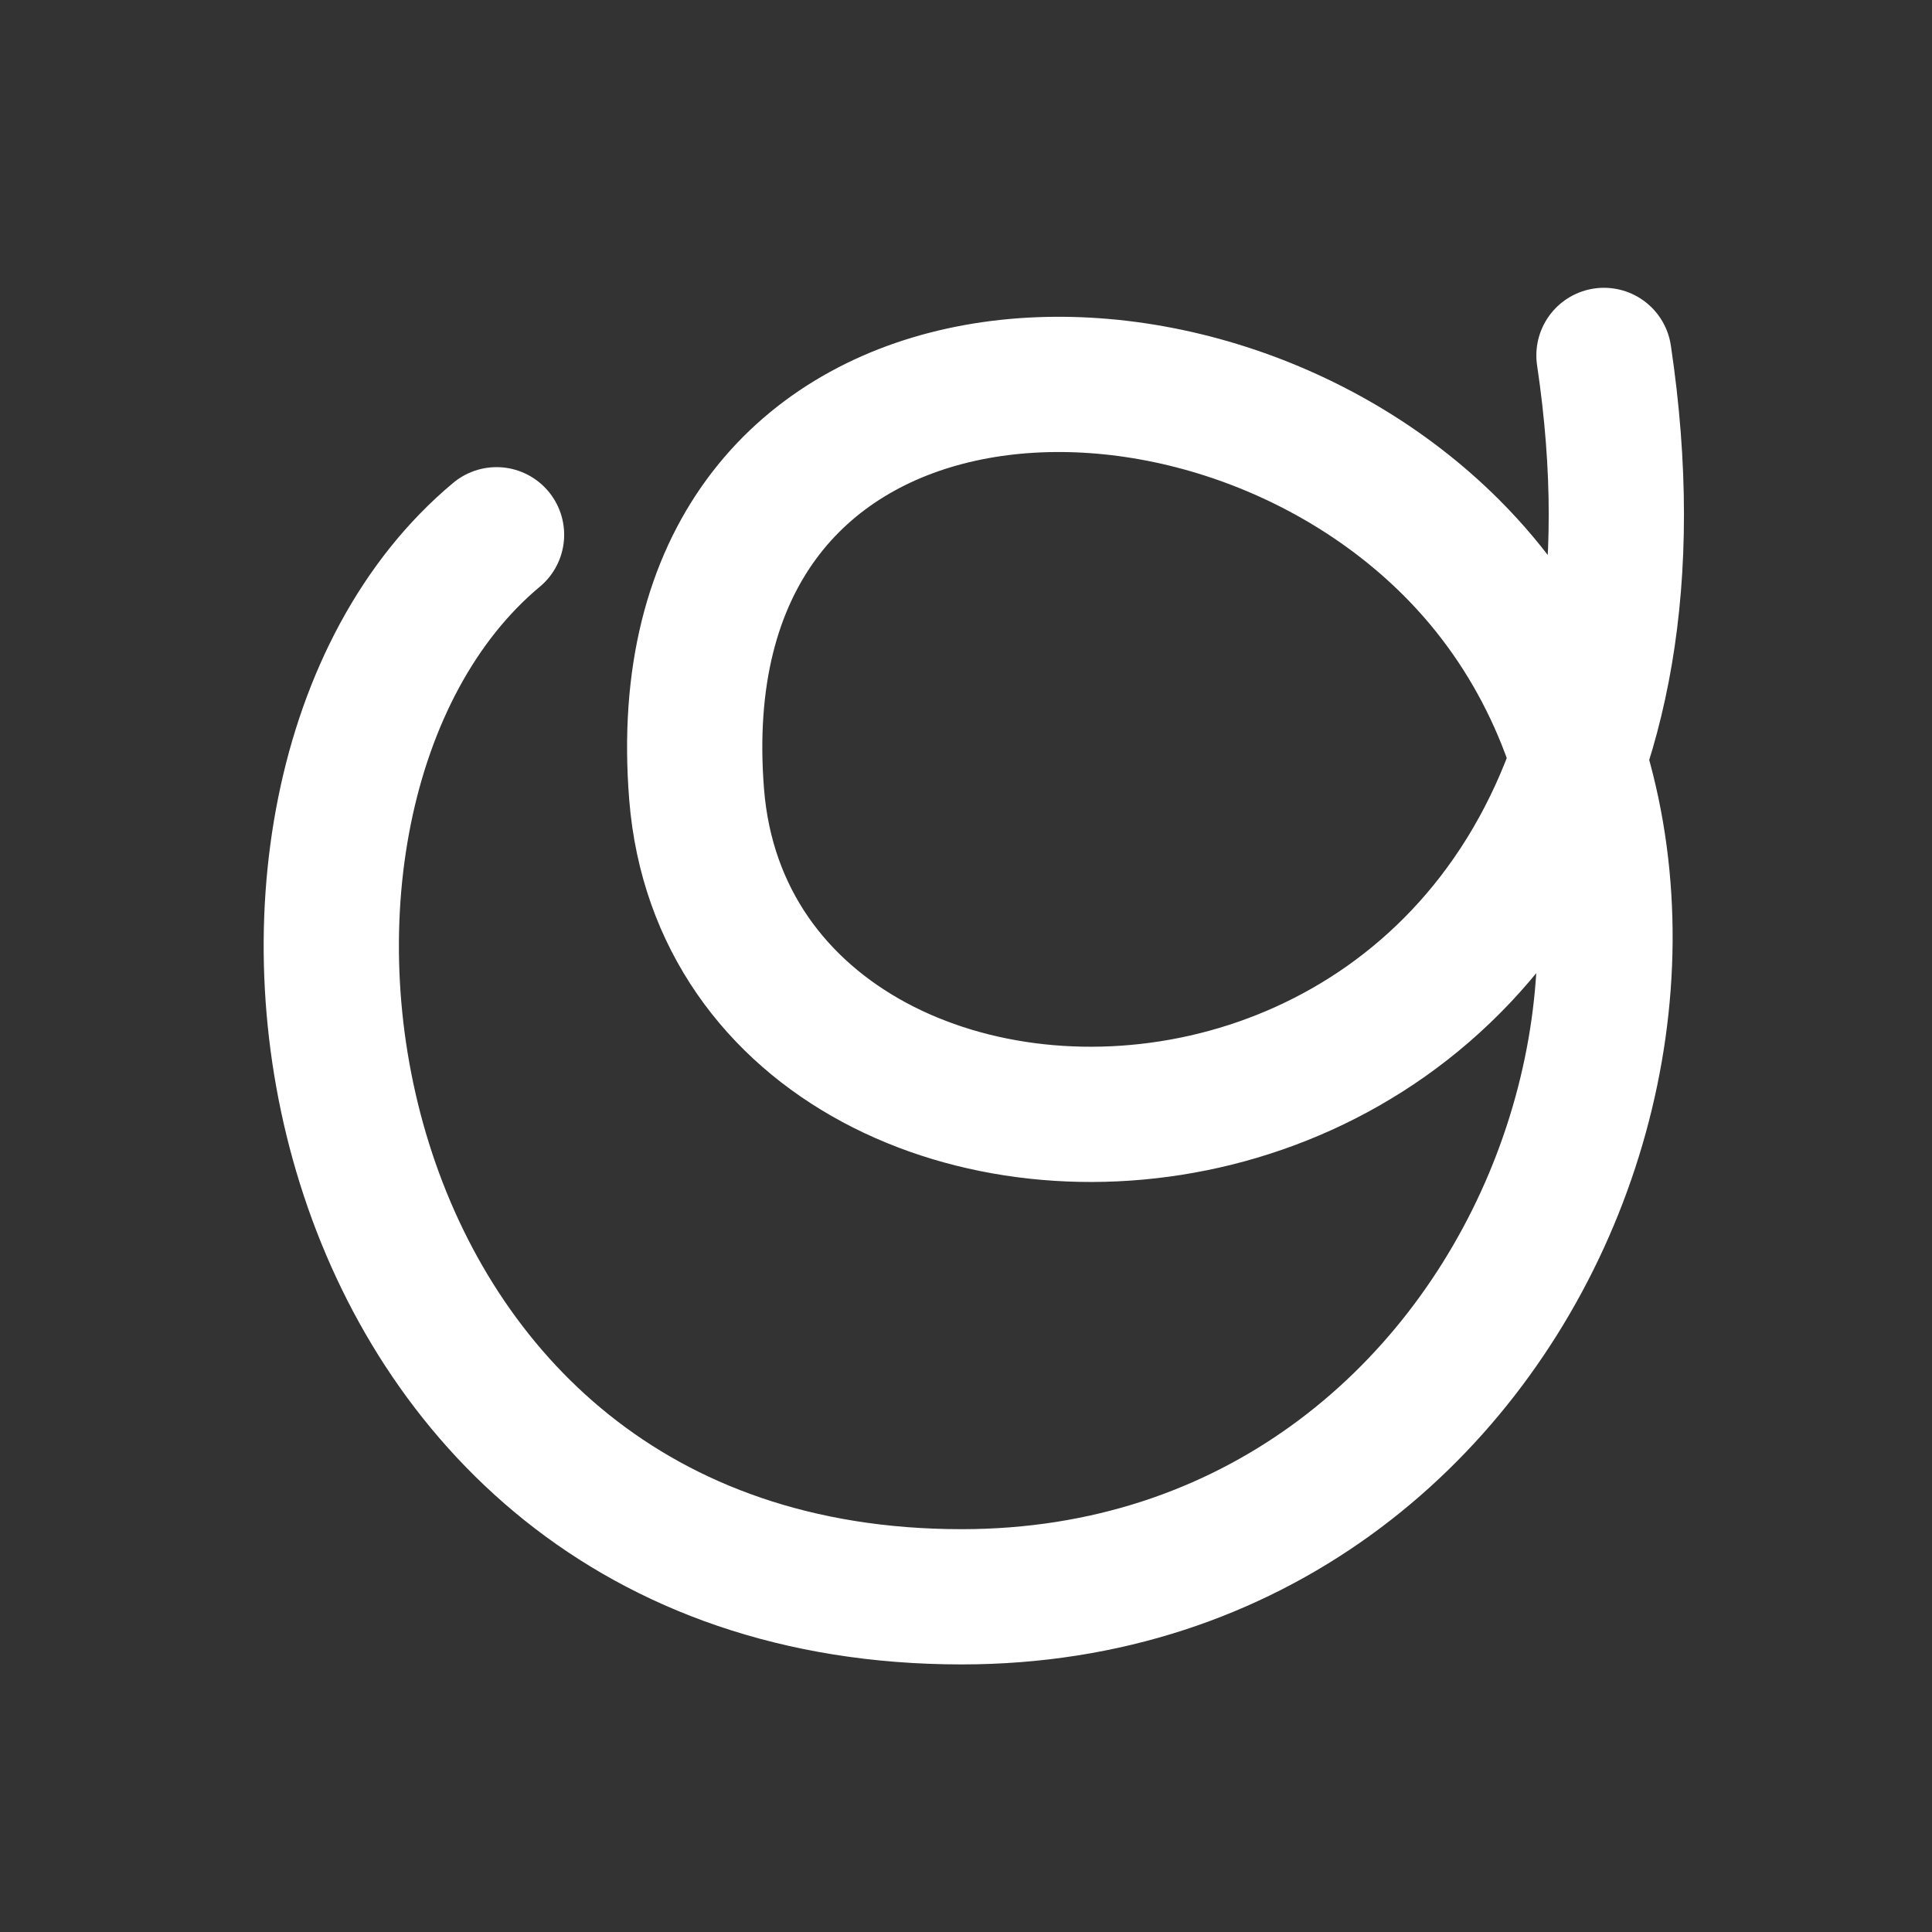 <?xml version="1.0" encoding="utf-8"?>
<!-- Generator: Adobe Illustrator 16.0.0, SVG Export Plug-In . SVG Version: 6.00 Build 0)  -->
<!DOCTYPE svg PUBLIC "-//W3C//DTD SVG 1.1//EN" "http://www.w3.org/Graphics/SVG/1.1/DTD/svg11.dtd">
<svg version="1.1" id="Layer_1" xmlns="http://www.w3.org/2000/svg" xmlns:xlink="http://www.w3.org/1999/xlink" x="0px" y="0px"
	 width="100px" height="100px" viewBox="0 0 100 100" enable-background="new 0 0 100 100" xml:space="preserve">

<rect x="0" y="0" width="100" height="100" fill="#333333" stroke="none"/>

<path fill="none" stroke="#fff" stroke-width="7" stroke-linecap="round" stroke-miterlimit="10" d="M25.701,27.679
	C9.509,41.189,15.646,82.65,49.772,82.65c30.057,0.002,42.896-36.763,25.36-54.297c-13.619-13.62-41.044-11.77-39.074,12.774
	c2.066,25.735,53.915,23.859,46.963-22.731"/>
</svg>
